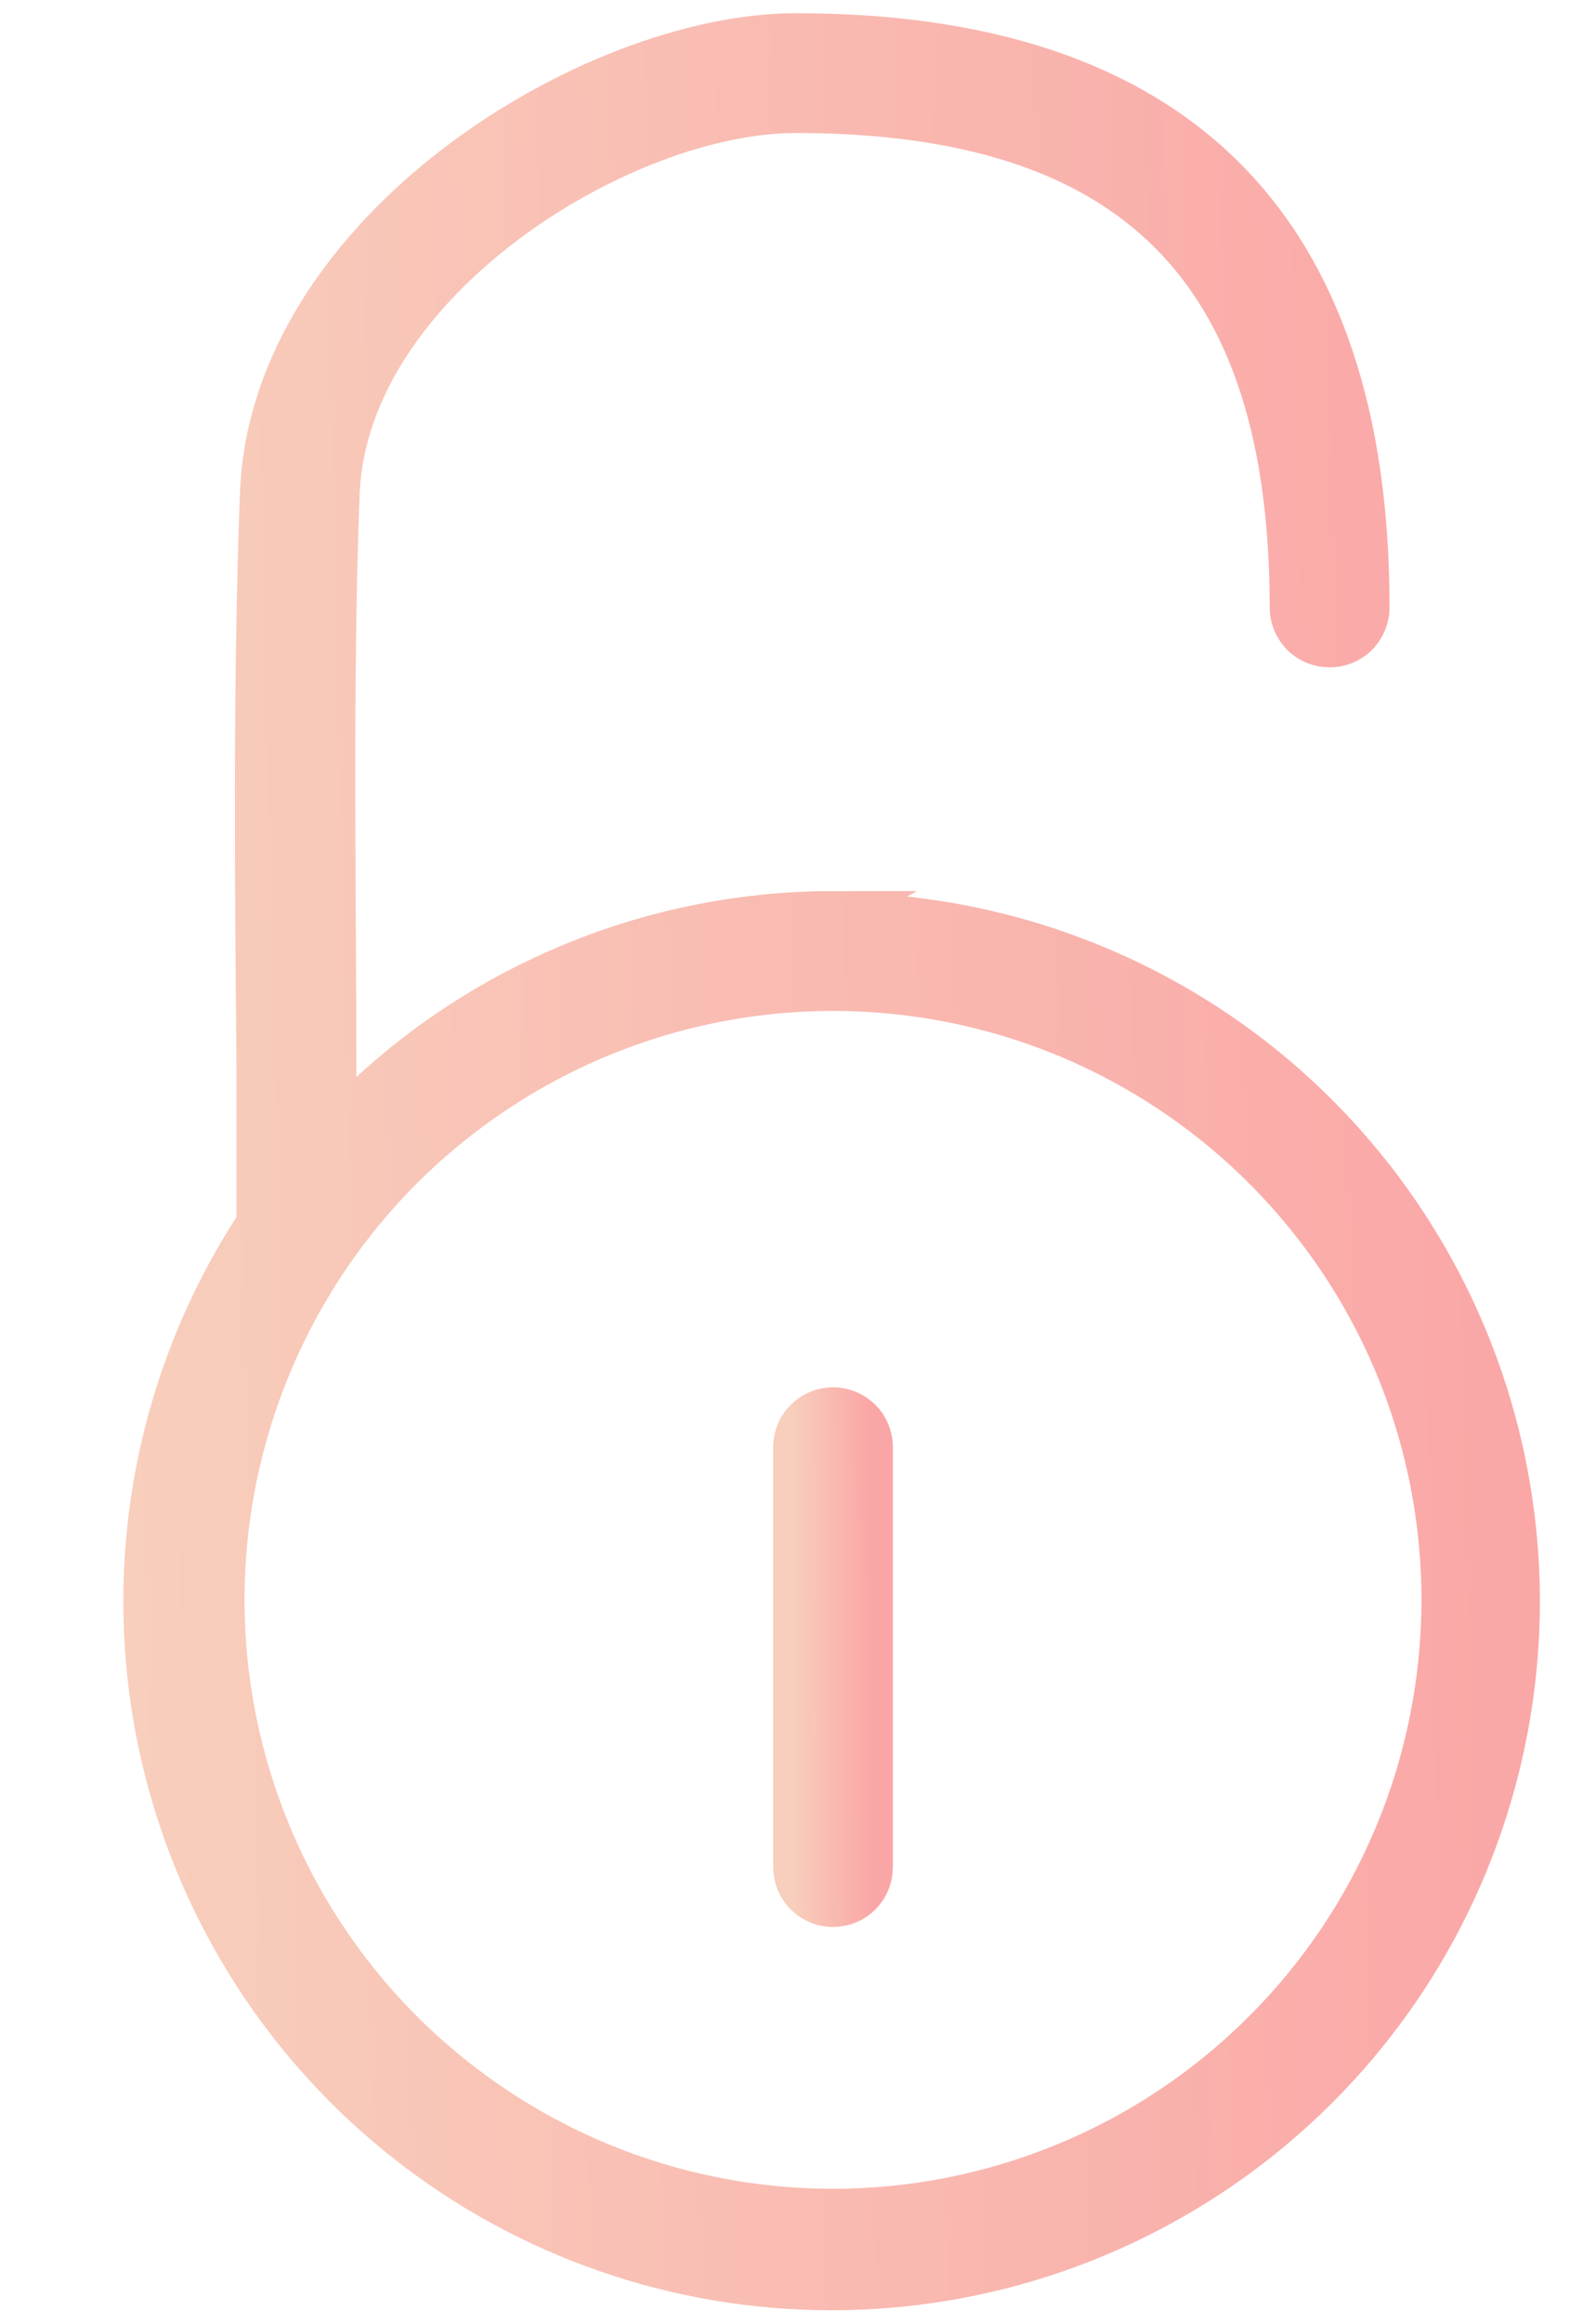 <svg  viewBox="0 0 11 16" fill="none" xmlns="http://www.w3.org/2000/svg">
<path d="M5.741 6.287C5.097 6.287 4.46 6.419 3.869 6.676C3.278 6.932 2.746 7.307 2.306 7.777C2.306 7.638 2.306 7.493 2.306 7.338C2.306 6.205 2.279 4.654 2.329 3.395C2.387 1.939 4.28 0.766 5.484 0.766C7.815 0.766 8.901 1.852 8.901 4.184C8.901 4.253 8.929 4.32 8.978 4.37C9.027 4.419 9.094 4.446 9.164 4.446C9.234 4.446 9.301 4.419 9.35 4.37C9.399 4.32 9.427 4.253 9.427 4.184C9.427 1.555 8.099 0.241 5.484 0.241C4.085 0.241 1.875 1.592 1.804 3.395C1.754 4.657 1.769 6.216 1.78 7.354C1.78 7.743 1.78 8.087 1.78 8.369C1.779 8.388 1.779 8.407 1.78 8.426C1.2 9.307 0.931 10.355 1.015 11.406C1.099 12.456 1.531 13.448 2.243 14.226C2.955 15.002 3.906 15.52 4.945 15.695C5.985 15.87 7.053 15.693 7.98 15.192C8.907 14.691 9.641 13.896 10.064 12.931C10.488 11.965 10.577 10.887 10.318 9.865C10.059 8.844 9.466 7.938 8.634 7.291C7.801 6.645 6.777 6.295 5.723 6.297L5.741 6.287ZM5.741 15.224C4.91 15.224 4.096 14.978 3.405 14.515C2.713 14.053 2.174 13.396 1.856 12.628C1.537 11.859 1.454 11.014 1.616 10.198C1.779 9.382 2.179 8.632 2.767 8.044C3.356 7.456 4.105 7.055 4.921 6.893C5.737 6.731 6.582 6.814 7.351 7.132C8.12 7.451 8.776 7.99 9.239 8.682C9.701 9.373 9.947 10.186 9.947 11.018C9.947 12.134 9.504 13.204 8.715 13.992C7.927 14.781 6.857 15.224 5.741 15.224Z" fill="url(#paint0_linear)" stroke="url(#paint1_linear)" stroke-width="0.3"/>
<path d="M5.741 9.704C5.672 9.704 5.605 9.732 5.556 9.781C5.506 9.83 5.479 9.897 5.479 9.967V12.858C5.479 12.928 5.506 12.995 5.556 13.044C5.605 13.094 5.672 13.121 5.741 13.121C5.811 13.121 5.878 13.094 5.927 13.044C5.977 12.995 6.004 12.928 6.004 12.858V9.967C6.004 9.897 5.977 9.83 5.927 9.781C5.878 9.732 5.811 9.704 5.741 9.704Z" fill="url(#paint2_linear)" stroke="url(#paint3_linear)" stroke-width="0.3"/>
<defs>
<linearGradient id="paint0_linear" x1="10.463" y1="0.241" x2="0.627" y2="0.48" gradientUnits="userSpaceOnUse">
<stop stop-color="#FAA6A6"/>
<stop offset="1" stop-color="#F8CEBC"/>
</linearGradient>
<linearGradient id="paint1_linear" x1="10.463" y1="0.241" x2="0.627" y2="0.48" gradientUnits="userSpaceOnUse">
<stop stop-color="#FAA6A6"/>
<stop offset="1" stop-color="#F8CEBC"/>
</linearGradient>
<linearGradient id="paint2_linear" x1="6.004" y1="9.704" x2="5.458" y2="9.707" gradientUnits="userSpaceOnUse">
<stop stop-color="#FAA6A6"/>
<stop offset="1" stop-color="#F8CEBC"/>
</linearGradient>
<linearGradient id="paint3_linear" x1="6.004" y1="9.704" x2="5.458" y2="9.707" gradientUnits="userSpaceOnUse">
<stop stop-color="#FAA6A6"/>
<stop offset="1" stop-color="#F8CEBC"/>
</linearGradient>
</defs>
</svg>
